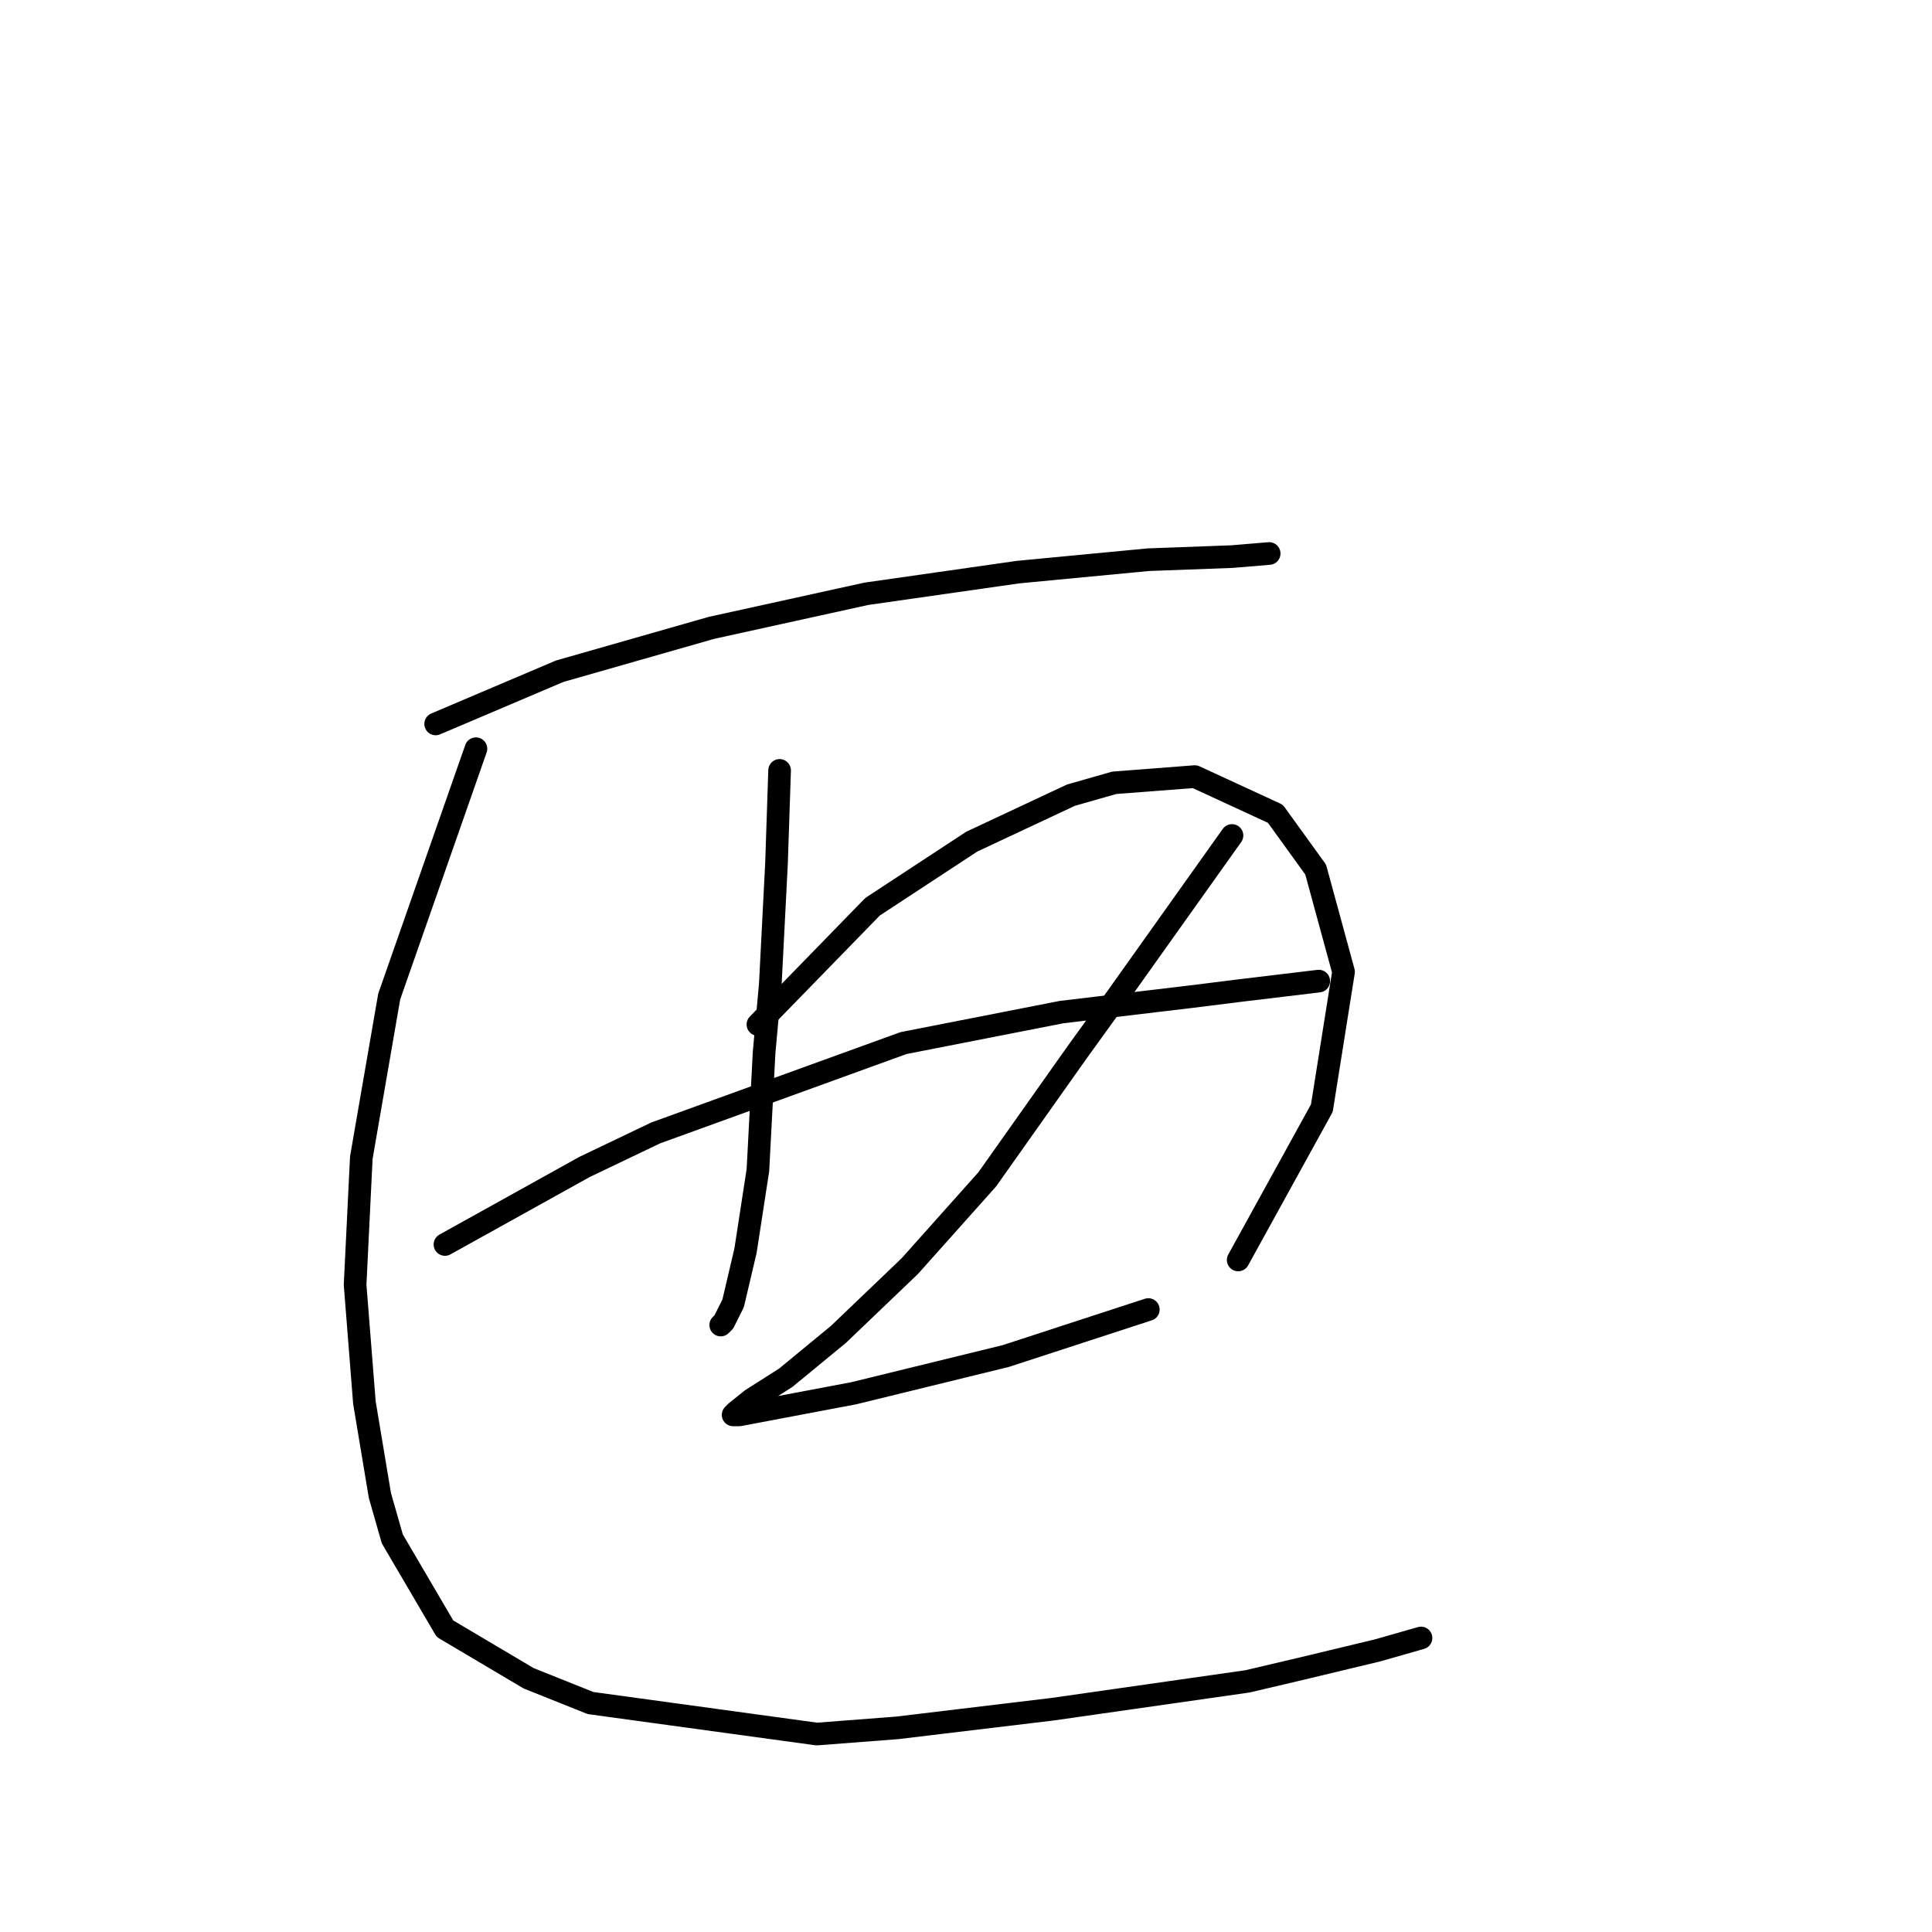 <?xml version="1.0" standalone="no"?>
    <svg width="256" height="256" xmlns="http://www.w3.org/2000/svg" version="1.1">
    <polyline stroke="black" stroke-width="3" stroke-linecap="round" fill="transparent" stroke-linejoin="round" points="57.728 95.924 74.151 88.944 94.269 83.196 114.798 78.68 134.916 75.806 152.16 74.163 163.245 73.753 168.172 73.342 168.172 73.342 " />
        <polyline stroke="black" stroke-width="3" stroke-linecap="round" fill="transparent" stroke-linejoin="round" points="103.302 102.082 102.891 114.399 102.07 130.411 101.249 139.444 100.428 155.046 98.785 165.721 97.143 172.7 95.911 175.164 95.501 175.574 95.501 175.574 " />
        <polyline stroke="black" stroke-width="3" stroke-linecap="round" fill="transparent" stroke-linejoin="round" points="100.428 135.749 115.619 120.147 128.757 111.525 141.895 105.367 147.643 103.724 158.318 102.903 168.993 107.83 174.331 115.22 178.026 128.769 175.152 146.834 164.066 166.952 164.066 166.952 " />
        <polyline stroke="black" stroke-width="3" stroke-linecap="round" fill="transparent" stroke-linejoin="round" points="58.96 164.899 77.436 154.635 86.879 150.119 119.725 138.212 140.664 134.107 157.908 132.054 164.477 131.233 174.741 130.001 174.741 130.001 " />
        <polyline stroke="black" stroke-width="3" stroke-linecap="round" fill="transparent" stroke-linejoin="round" points="163.245 110.704 148.054 132.054 142.717 139.444 130.81 156.277 120.546 167.773 111.103 176.806 104.123 182.554 99.607 185.428 97.554 187.07 97.143 187.481 97.964 187.481 113.155 184.607 133.273 179.68 152.16 173.521 152.16 173.521 " />
        <polyline stroke="black" stroke-width="3" stroke-linecap="round" fill="transparent" stroke-linejoin="round" points="63.066 99.208 51.57 132.054 47.875 153.403 47.053 170.237 48.285 185.839 50.338 198.156 51.98 203.904 58.96 215.81 70.045 222.379 78.257 225.664 108.229 229.77 118.903 228.949 139.432 226.485 165.298 222.79 172.278 221.148 182.542 218.684 188.29 217.042 188.29 217.042 " />
        </svg>